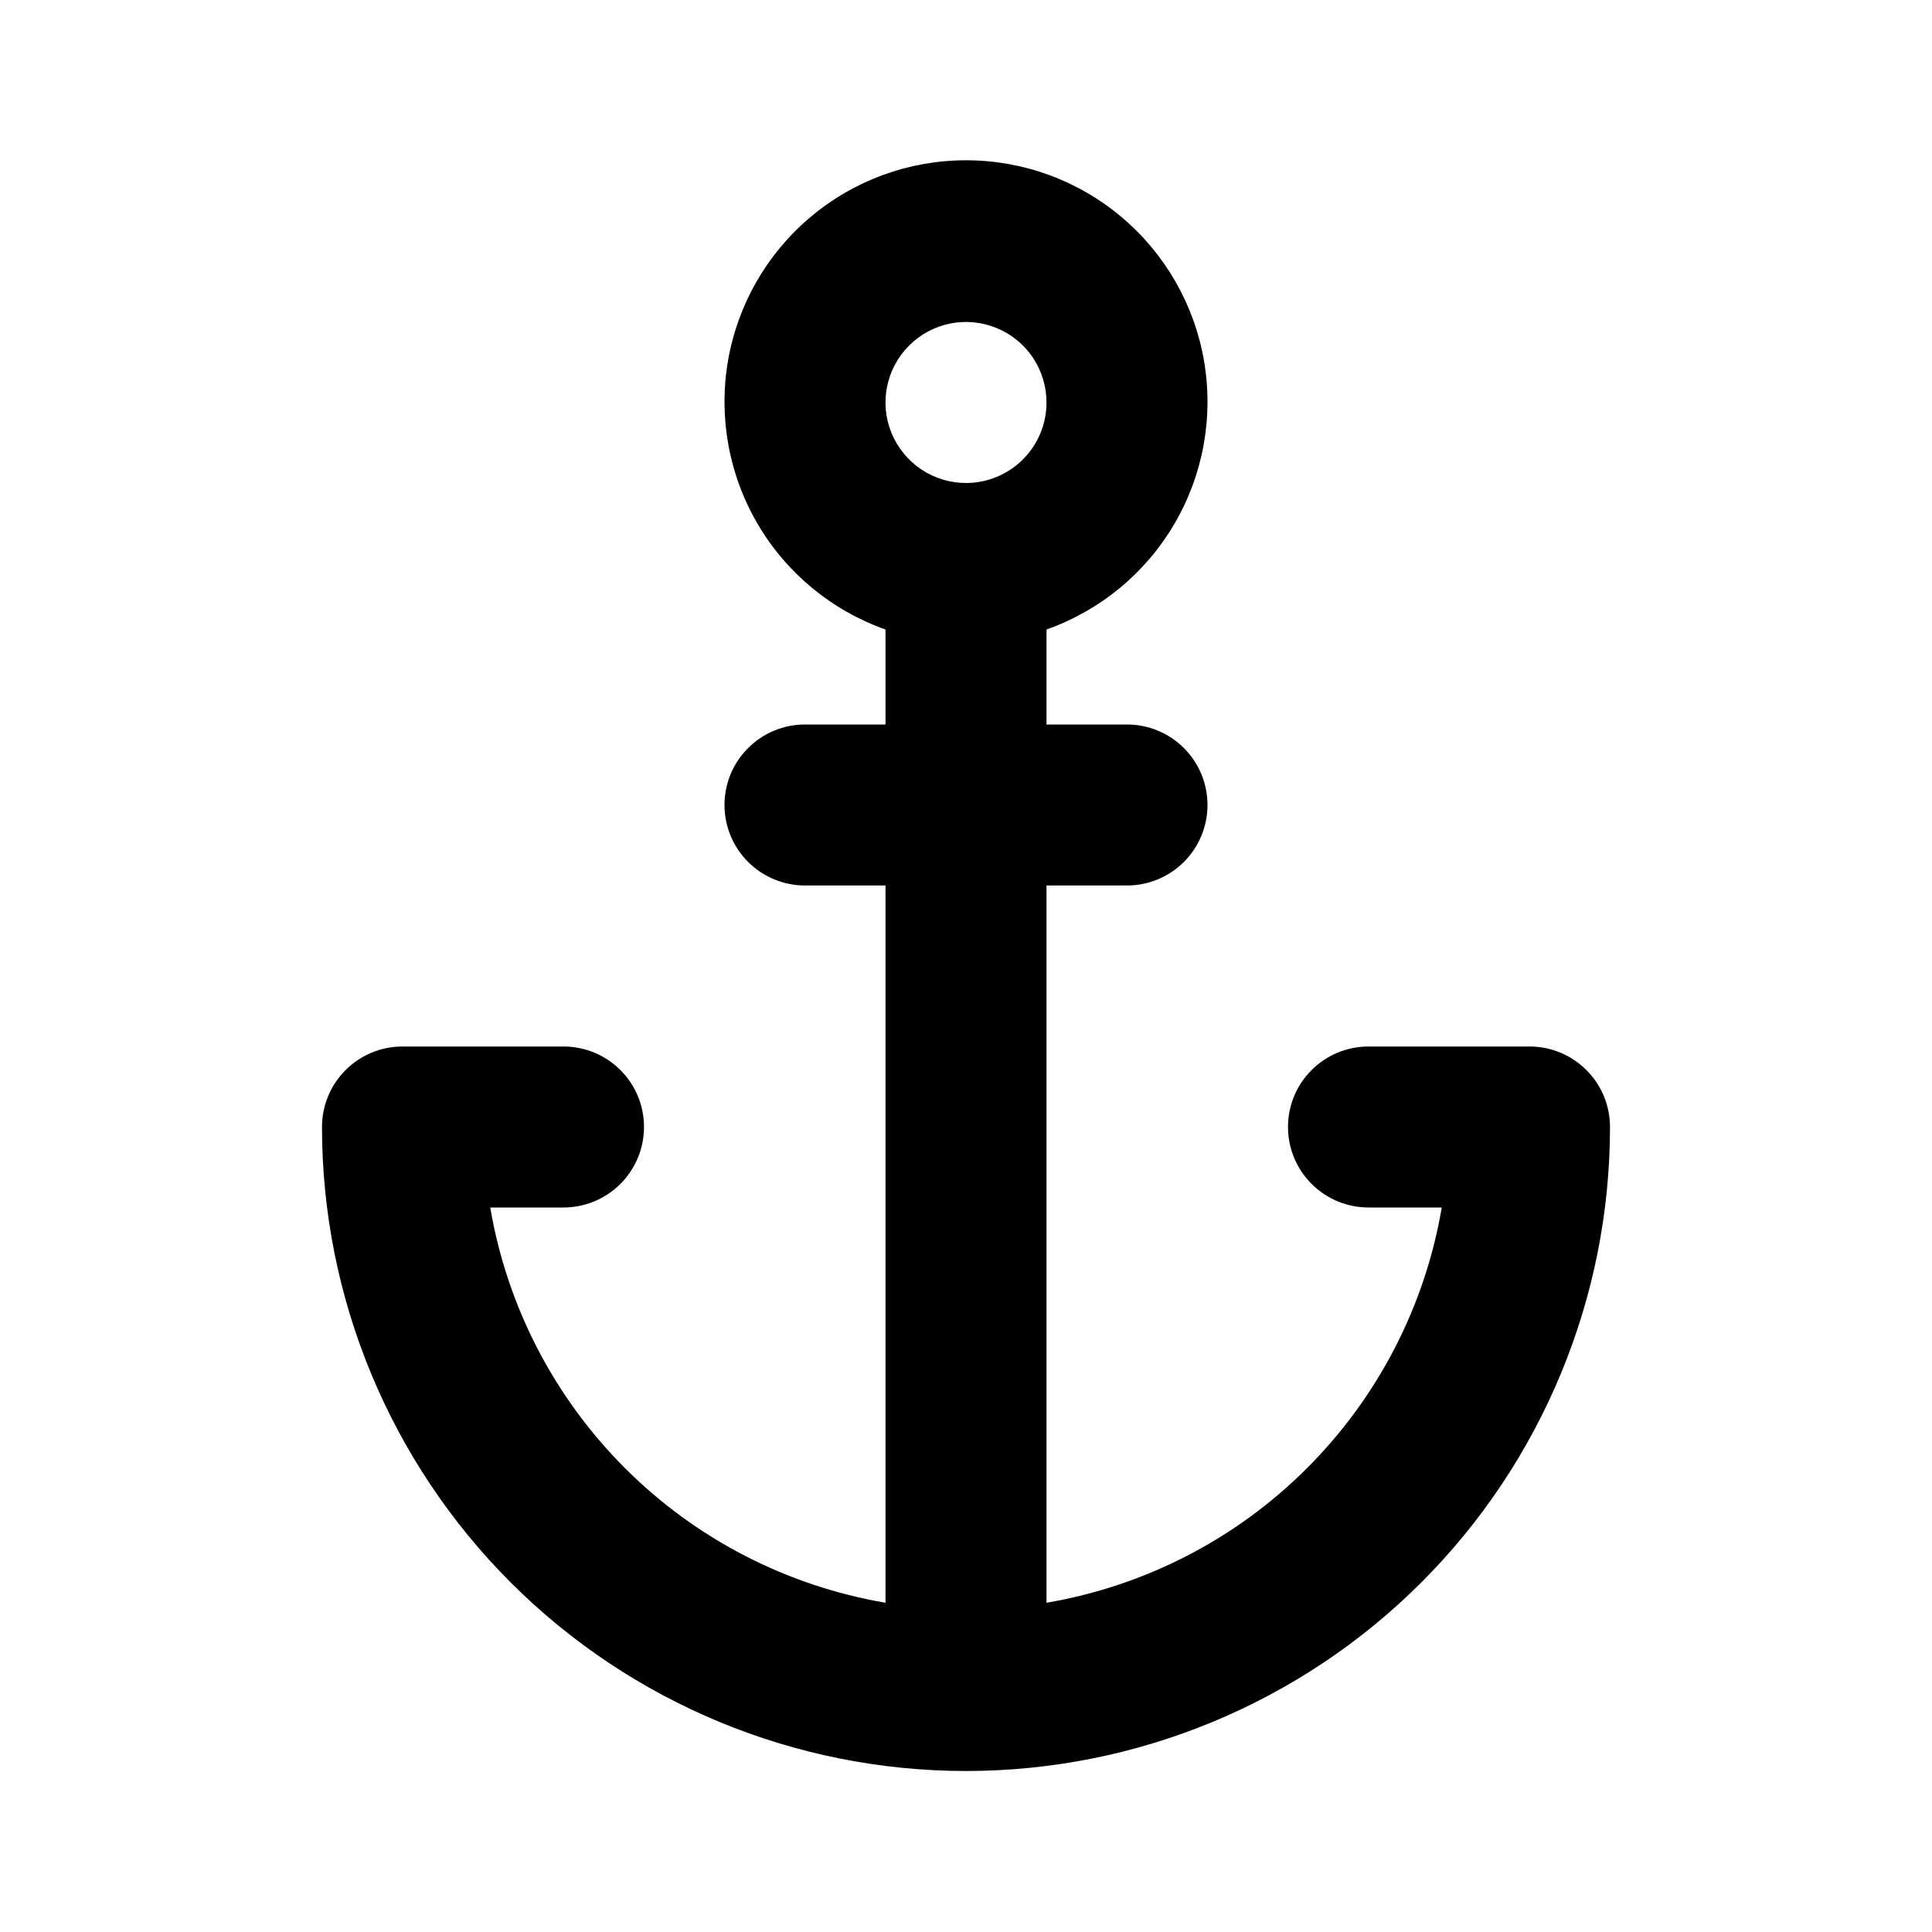 <svg width="24" height="24" viewBox="0 0 24 24" fill="none" xmlns="http://www.w3.org/2000/svg">
<path d="M19 13H17C16.735 13 16.48 13.105 16.293 13.293C16.105 13.48 16 13.734 16 14C16 14.265 16.105 14.519 16.293 14.707C16.48 14.894 16.735 15 17 15H17.91C17.702 16.226 17.117 17.357 16.237 18.237C15.358 19.117 14.226 19.701 13 19.91V11H14C14.265 11 14.52 10.894 14.707 10.707C14.895 10.519 15 10.265 15 10C15 9.734 14.895 9.48 14.707 9.293C14.52 9.105 14.265 9 14 9H13V7.82C13.667 7.584 14.23 7.12 14.588 6.509C14.946 5.899 15.076 5.181 14.957 4.484C14.837 3.786 14.475 3.154 13.934 2.698C13.393 2.241 12.708 1.991 12 1.991C11.292 1.991 10.607 2.241 10.066 2.698C9.525 3.154 9.163 3.786 9.043 4.484C8.924 5.181 9.054 5.899 9.412 6.509C9.77 7.12 10.333 7.584 11 7.82V9H10C9.735 9 9.48 9.105 9.293 9.293C9.105 9.48 9 9.734 9 10C9 10.265 9.105 10.519 9.293 10.707C9.48 10.894 9.735 11 10 11H11V19.91C9.774 19.701 8.642 19.117 7.763 18.237C6.883 17.357 6.298 16.226 6.09 15H7C7.265 15 7.52 14.894 7.707 14.707C7.895 14.519 8 14.265 8 14C8 13.734 7.895 13.48 7.707 13.293C7.52 13.105 7.265 13 7 13H5C4.735 13 4.48 13.105 4.293 13.293C4.105 13.48 4 13.734 4 14C4 16.121 4.843 18.156 6.343 19.657C7.843 21.157 9.878 22 12 22C14.122 22 16.157 21.157 17.657 19.657C19.157 18.156 20 16.121 20 14C20 13.734 19.895 13.48 19.707 13.293C19.52 13.105 19.265 13 19 13ZM12 6C11.802 6 11.609 5.941 11.444 5.831C11.28 5.721 11.152 5.565 11.076 5.382C11 5.2 10.981 4.999 11.019 4.805C11.058 4.611 11.153 4.432 11.293 4.293C11.433 4.153 11.611 4.057 11.805 4.019C11.999 3.98 12.2 4 12.383 4.076C12.565 4.151 12.722 4.28 12.832 4.444C12.941 4.609 13 4.802 13 5C13 5.265 12.895 5.519 12.707 5.707C12.52 5.894 12.265 6 12 6Z" fill="black"/>
</svg>
